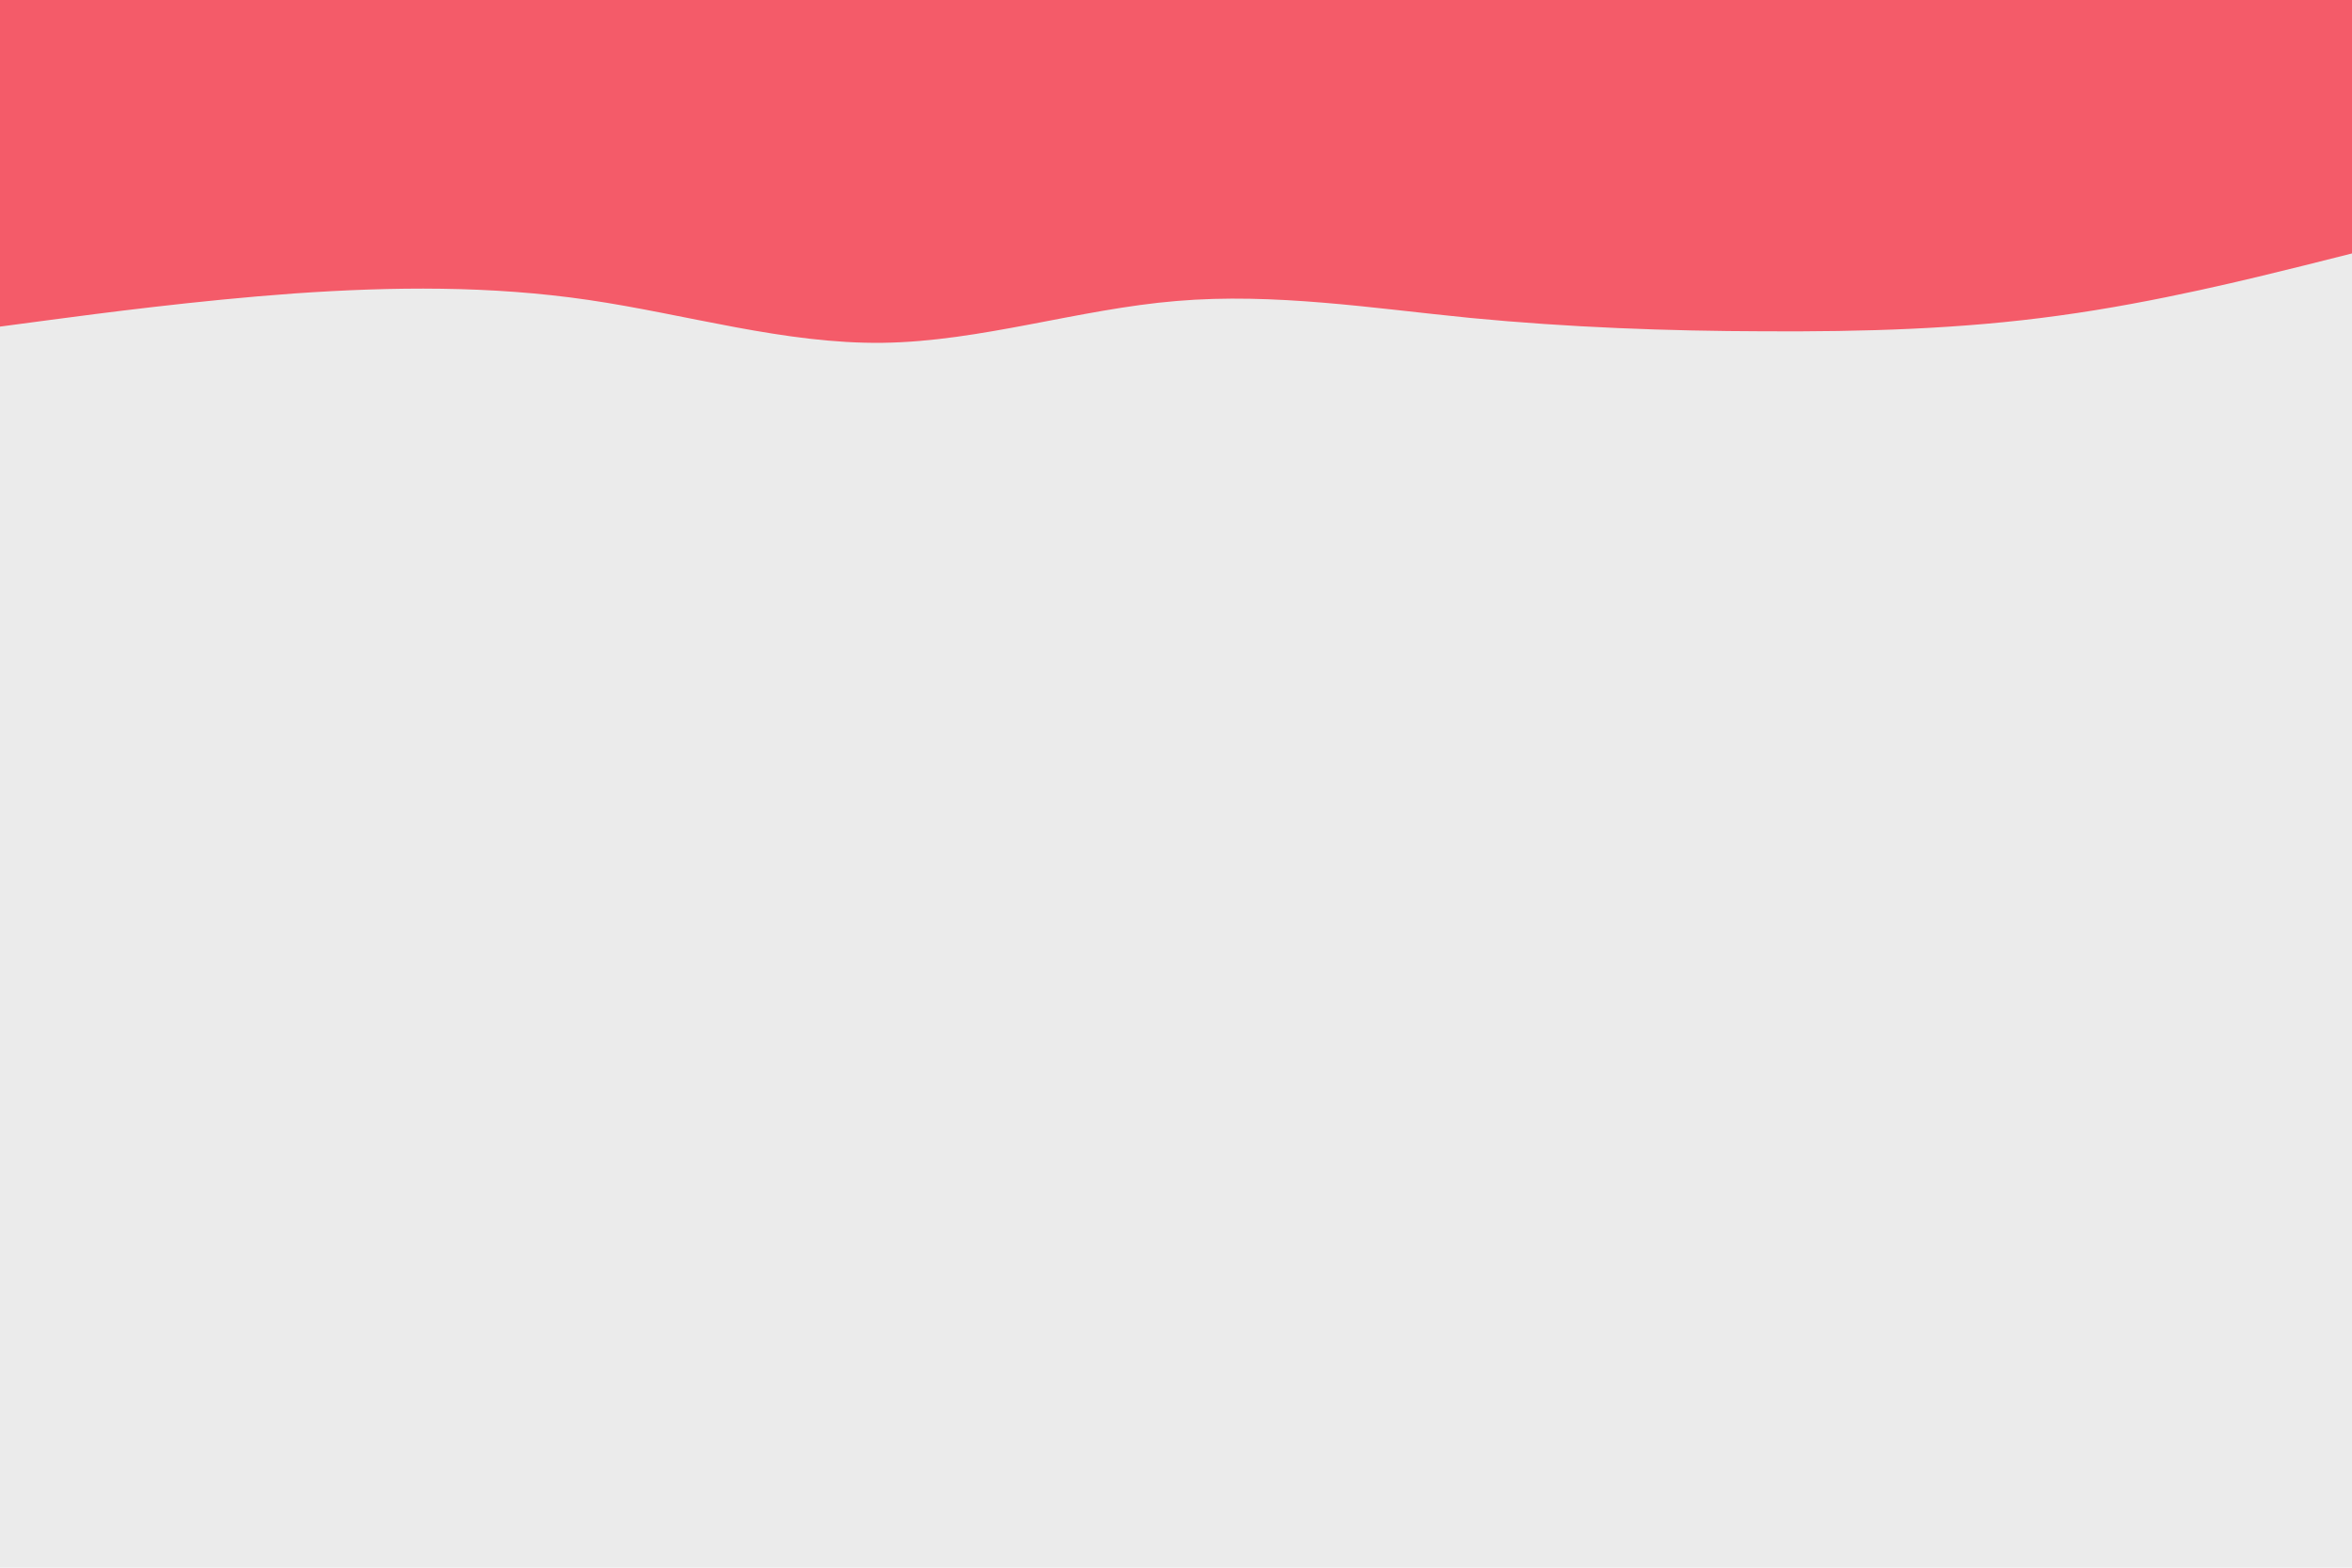 <svg id="visual" viewBox="0 0 900 600" width="900" height="600" xmlns="http://www.w3.org/2000/svg" xmlns:xlink="http://www.w3.org/1999/xlink" version="1.1"><rect x="0" y="0" width="900" height="600" fill="#EBEBEB"></rect><path d="M0 125L18.8 122.5C37.7 120 75.3 115 112.8 112.3C150.3 109.7 187.7 109.3 225.2 114.8C262.7 120.3 300.3 131.7 337.8 131.2C375.3 130.7 412.7 118.3 450.2 115.2C487.7 112 525.3 118 562.8 121.7C600.3 125.3 637.7 126.7 675.2 126.8C712.7 127 750.3 126 787.8 120.8C825.3 115.7 862.7 106.3 881.3 101.7L900 97L900 0L881.3 0C862.7 0 825.3 0 787.8 0C750.3 0 712.7 0 675.2 0C637.7 0 600.3 0 562.8 0C525.3 0 487.7 0 450.2 0C412.7 0 375.3 0 337.8 0C300.3 0 262.7 0 225.2 0C187.7 0 150.3 0 112.8 0C75.3 0 37.7 0 18.8 0L0 0Z" fill="#F45B69" stroke-linecap="round" stroke-linejoin="miter"></path></svg>